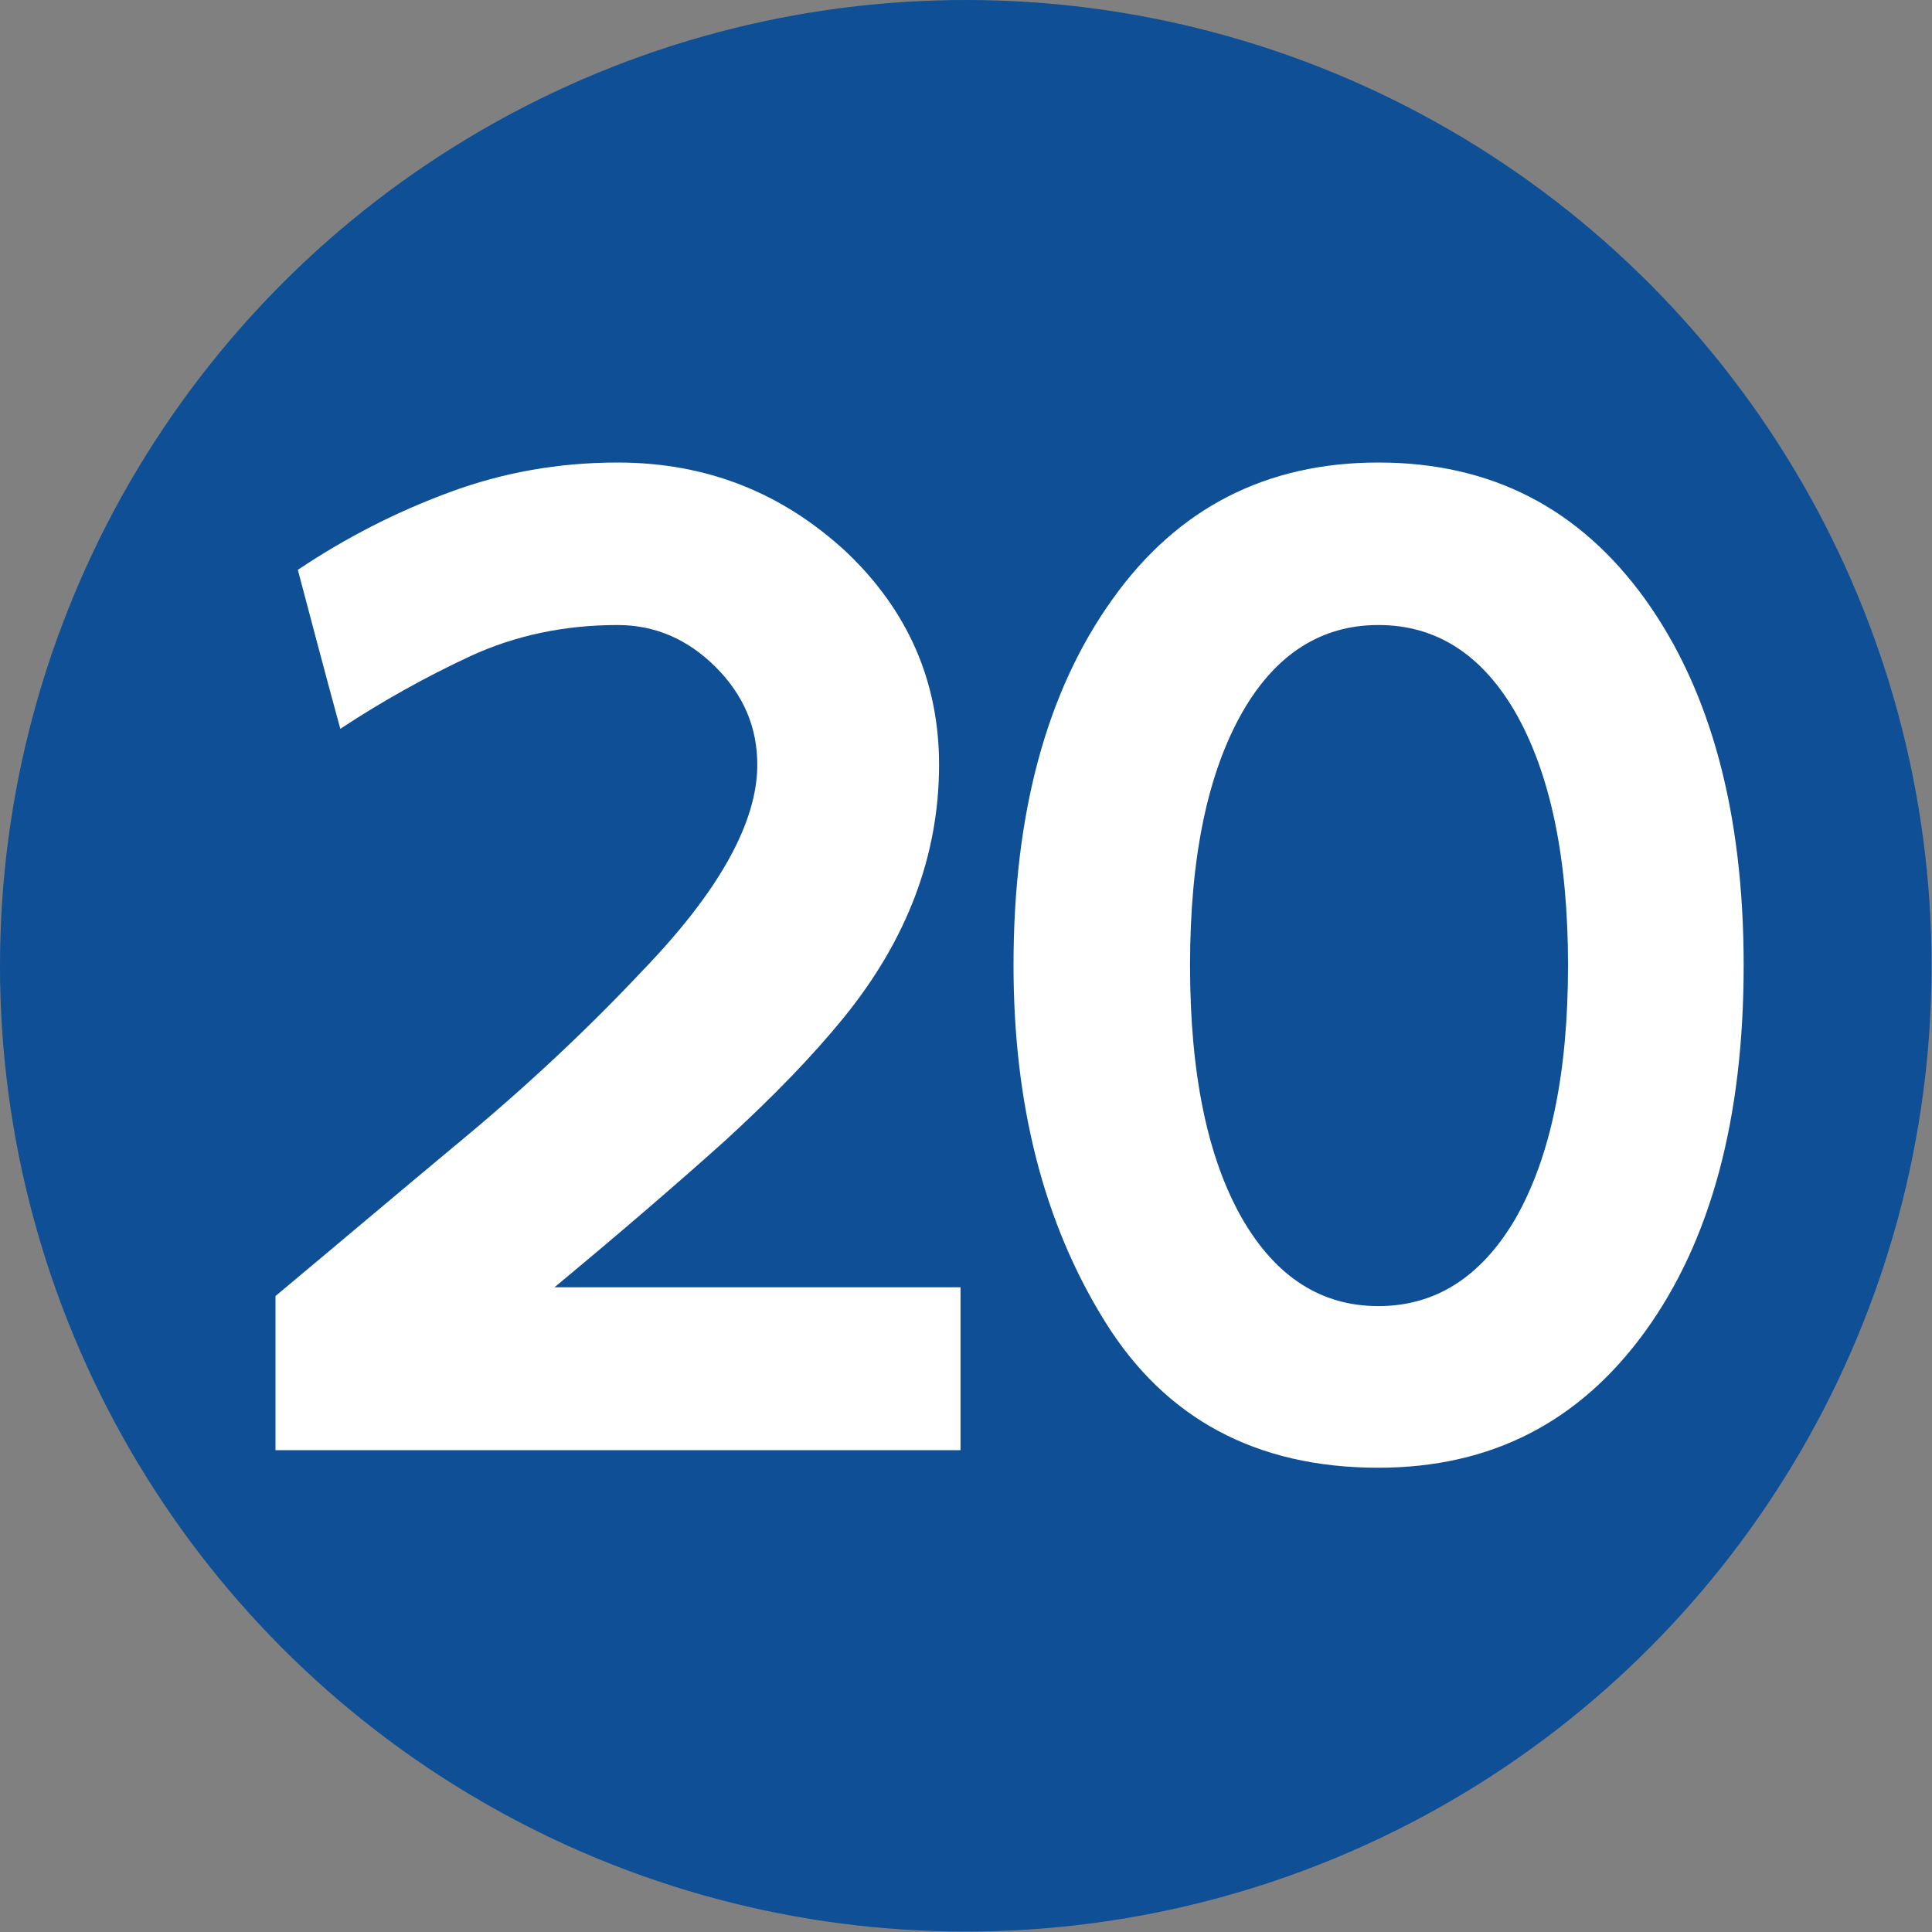 <?xml version="1.0" encoding="UTF-8"?>
<!DOCTYPE svg PUBLIC "-//W3C//DTD SVG 1.1//EN" "http://www.w3.org/Graphics/SVG/1.1/DTD/svg11.dtd">
<svg xmlns="http://www.w3.org/2000/svg" xml:space="preserve" width="590px" height="590px" version="1.1" style="shape-rendering:geometricPrecision; text-rendering:geometricPrecision; image-rendering:optimizeQuality; fill-rule:evenodd; clip-rule:evenodd"
viewBox="0 0 44.11 44.11"
 xmlns:xlink="http://www.w3.org/1999/xlink">
 <rect x="0" y="0" width="44.11" height="44.11" fill="#808080" stroke="none"/>
 <defs>
  <style type="text/css">
   <![CDATA[
    .fil0 {fill:#0E4F95}
    .fil1 {fill:#FFFFFF;fill-rule:nonzero}
   ]]>
  </style>
 </defs>
 <g id="Layer_x0020_1">
  <circle class="fil0" cx="22.05" cy="22.05" r="22.05"/>
  <path class="fil1" d="M7.77 16.64c-0.38,-1.39 -0.7,-2.61 -0.97,-3.63 1.09,-0.73 2.24,-1.32 3.46,-1.77 1.21,-0.45 2.49,-0.68 3.84,-0.68 2.02,0 3.75,0.68 5.22,2.04 1.41,1.34 2.12,2.96 2.12,4.86 0,2.07 -0.73,4 -2.19,5.79 -0.7,0.86 -1.59,1.78 -2.67,2.77 -1.09,0.98 -2.39,2.1 -3.92,3.37l9.27 0 0 3.72c-2.61,0 -5.22,0 -7.83,0 -2.6,0 -5.2,0 -7.81,0l0 -3.52c1.39,-1.16 2.82,-2.37 4.31,-3.61 1.49,-1.24 2.85,-2.52 4.09,-3.84 1.74,-1.81 2.6,-3.37 2.6,-4.68 0,-0.85 -0.31,-1.59 -0.95,-2.23 -0.64,-0.64 -1.39,-0.96 -2.24,-0.96 -1.22,0 -2.34,0.24 -3.36,0.71 -1.01,0.47 -2,1.02 -2.97,1.66z"/>
  <path class="fil1" d="M31.47 10.56c2.57,0 4.59,1.04 6.09,3.12 1.5,2.09 2.25,4.88 2.25,8.36 0,3.5 -0.75,6.29 -2.25,8.36 -1.5,2.07 -3.52,3.11 -6.09,3.11 -2.79,0 -4.87,-1.12 -6.25,-3.35 -1.39,-2.24 -2.08,-4.94 -2.08,-8.12 0,-3.48 0.76,-6.27 2.26,-8.36 1.48,-2.08 3.51,-3.12 6.07,-3.12zm3.12 5.69c-0.77,-1.32 -1.81,-1.98 -3.12,-1.98 -1.3,0 -2.34,0.66 -3.1,1.98 -0.8,1.4 -1.2,3.33 -1.2,5.79 0,2.48 0.4,4.41 1.2,5.8 0.77,1.32 1.8,1.98 3.1,1.98 1.3,0 2.34,-0.66 3.12,-1.98 0.81,-1.41 1.21,-3.34 1.21,-5.8 0,-2.44 -0.4,-4.38 -1.21,-5.79z"/>
 </g>
</svg>
